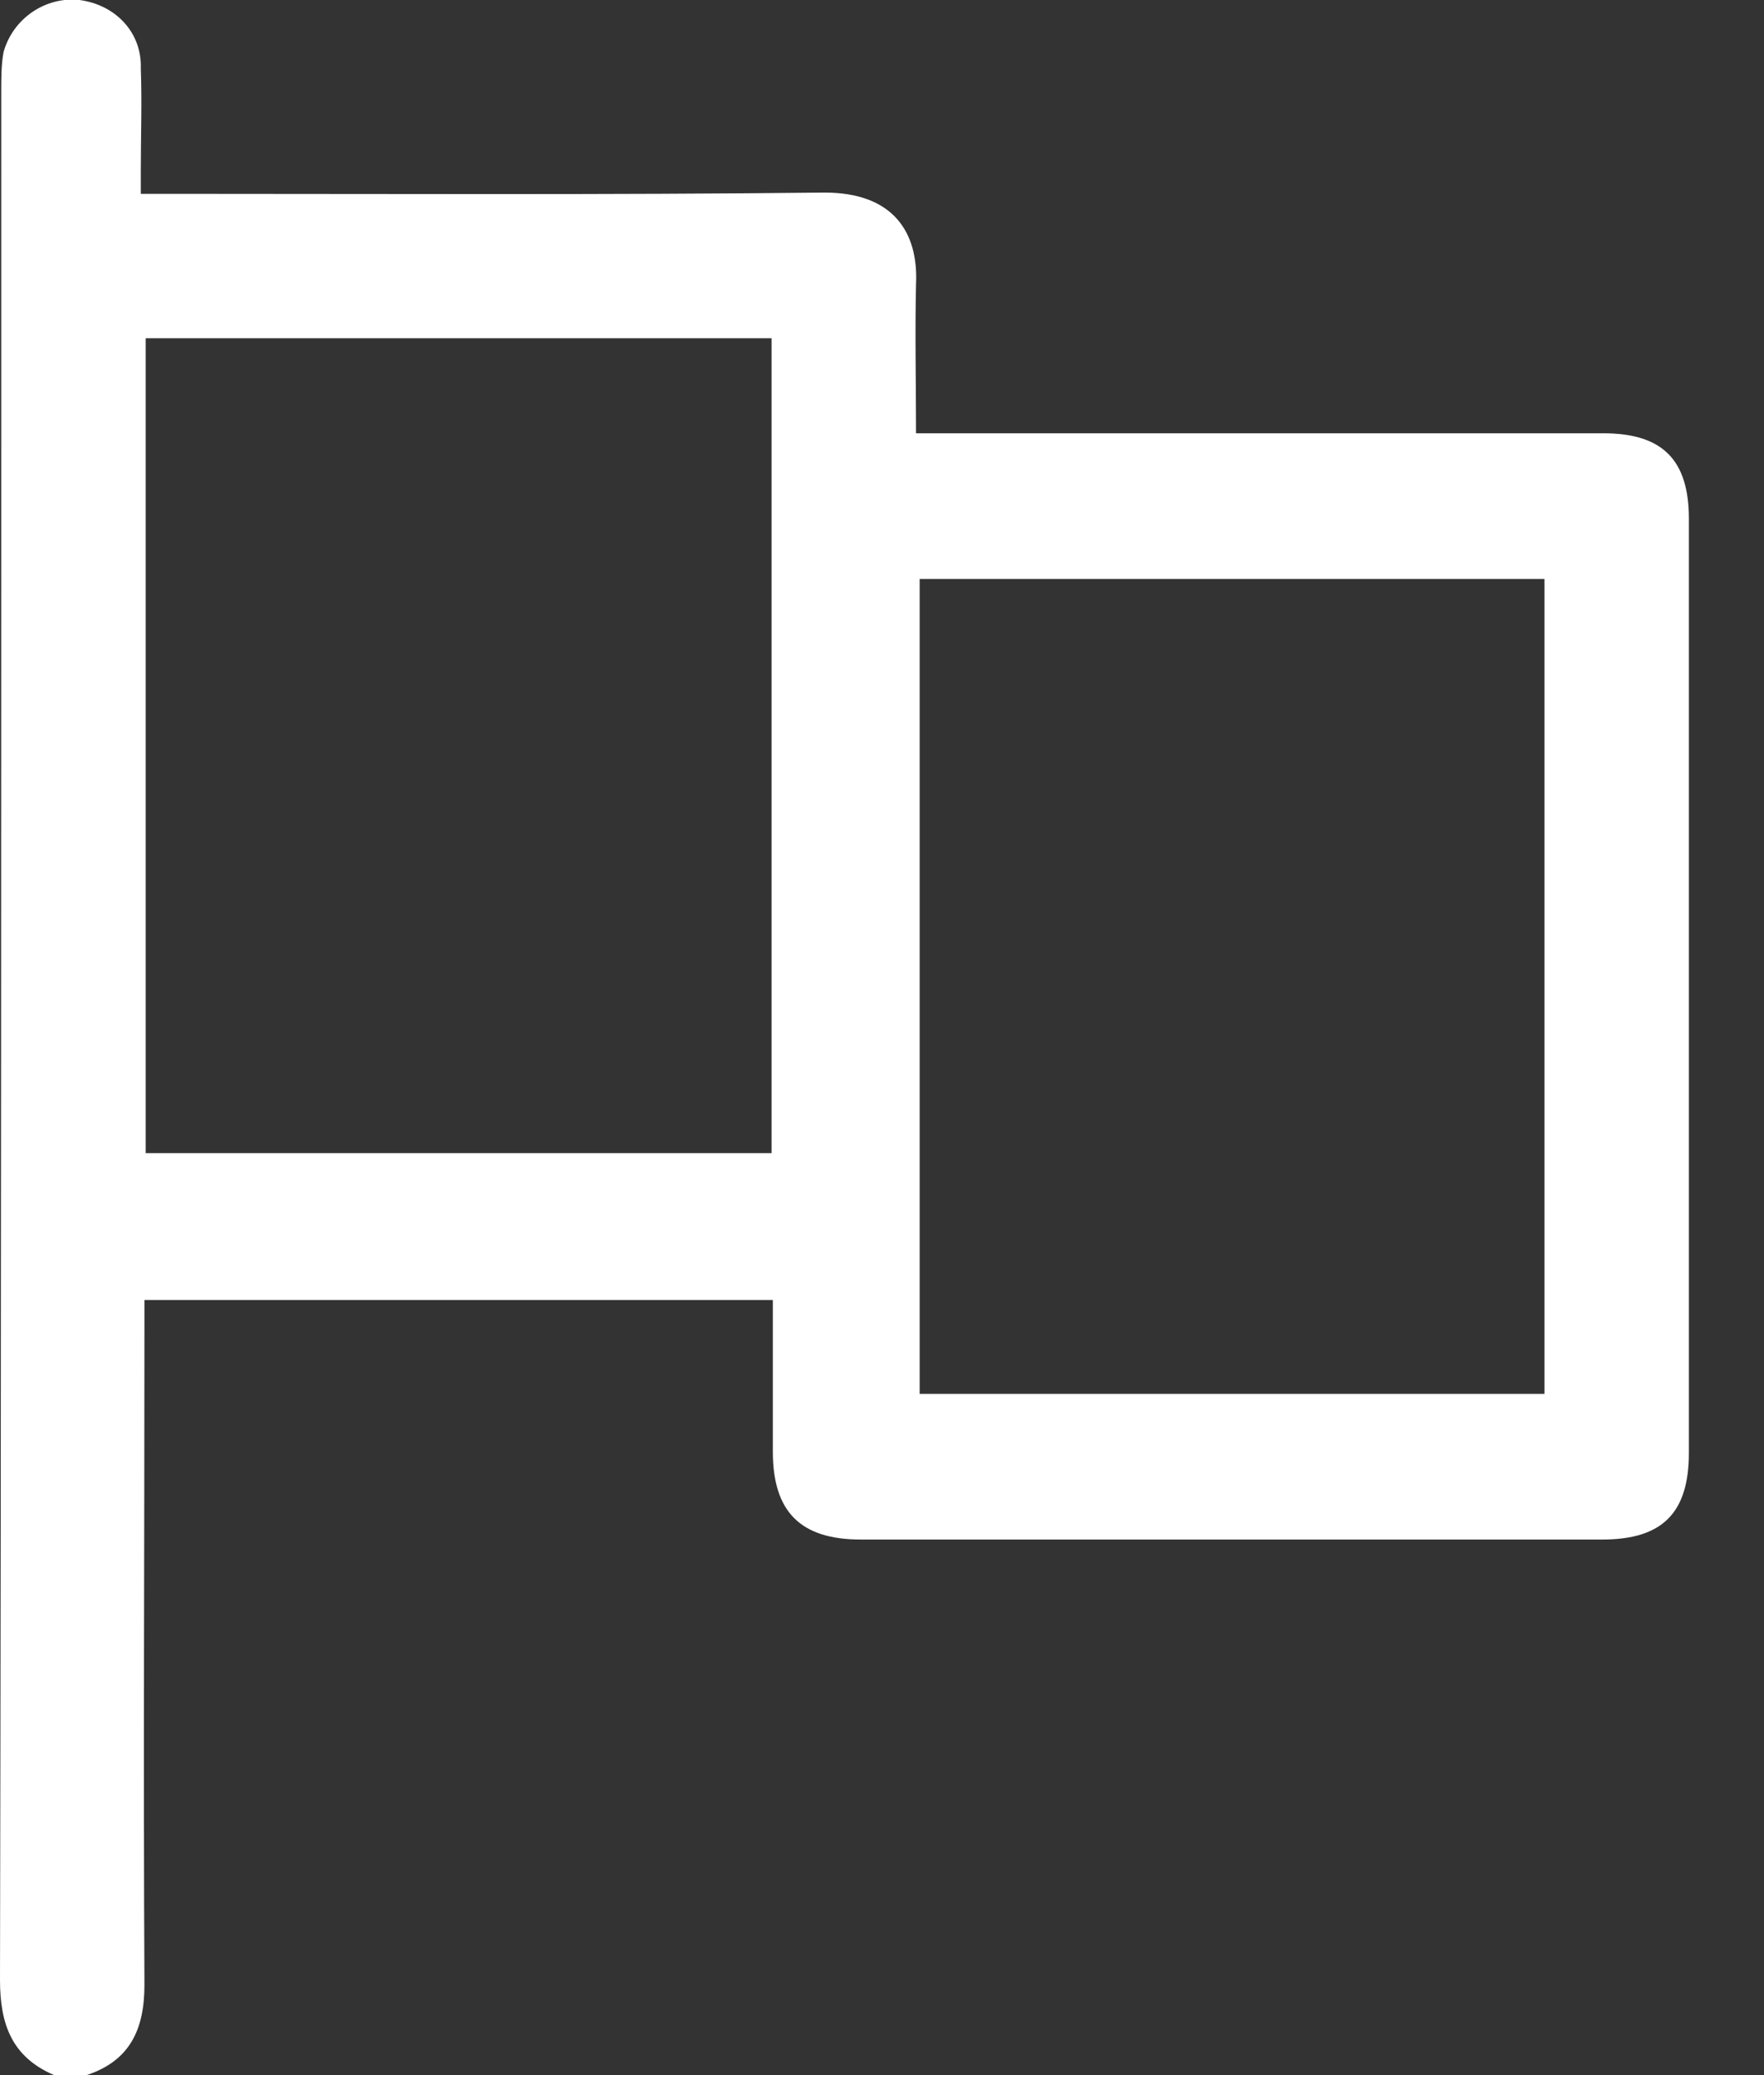 <svg width="17" height="20" viewBox="0 0 17 20" fill="none" xmlns="http://www.w3.org/2000/svg">
<rect x="0" y="0" width="17" height="20" fill="#333333" stroke="none"/>
<path d="M16.276 5C16.276 4.431 16.021 4.176 15.452 4.176C13.329 4.176 11.207 4.176 9.084 4.176C9.002 4.176 8.933 4.176 8.828 4.176C8.828 3.689 8.817 3.213 8.828 2.738C8.852 2.239 8.608 1.856 7.947 1.856C5.835 1.879 3.724 1.868 1.613 1.868C1.531 1.868 1.462 1.868 1.357 1.868C1.357 1.775 1.357 1.705 1.357 1.636C1.357 1.311 1.369 0.986 1.357 0.661C1.369 0.313 1.114 0.046 0.766 -0C0.441 -0.035 0.128 0.174 0.035 0.499C0.012 0.615 0.012 0.754 0.012 0.882C0.012 6.949 0.012 13.016 0 19.083C0 19.513 0.116 19.826 0.522 20C0.626 20 0.731 20 0.835 20C1.253 19.861 1.392 19.559 1.392 19.13C1.381 17.007 1.392 14.884 1.392 12.761C1.392 12.68 1.392 12.61 1.392 12.529C3.422 12.529 5.429 12.529 7.448 12.529C7.448 13.028 7.448 13.503 7.448 13.991C7.448 14.571 7.715 14.838 8.295 14.838C10.673 14.838 13.063 14.838 15.441 14.838C16.021 14.838 16.276 14.582 16.276 14.002C16.276 11.009 16.276 8.005 16.276 5ZM7.436 11.114C5.429 11.114 3.422 11.114 1.404 11.114C1.404 8.492 1.404 5.882 1.404 3.26C3.411 3.26 5.418 3.26 7.436 3.26C7.436 5.882 7.436 8.492 7.436 11.114ZM14.884 13.434C12.877 13.434 10.87 13.434 8.863 13.434C8.863 10.823 8.863 8.202 8.863 5.58C10.882 5.58 12.877 5.58 14.884 5.58C14.884 8.202 14.884 10.812 14.884 13.434Z" fill="white"/>
</svg>
